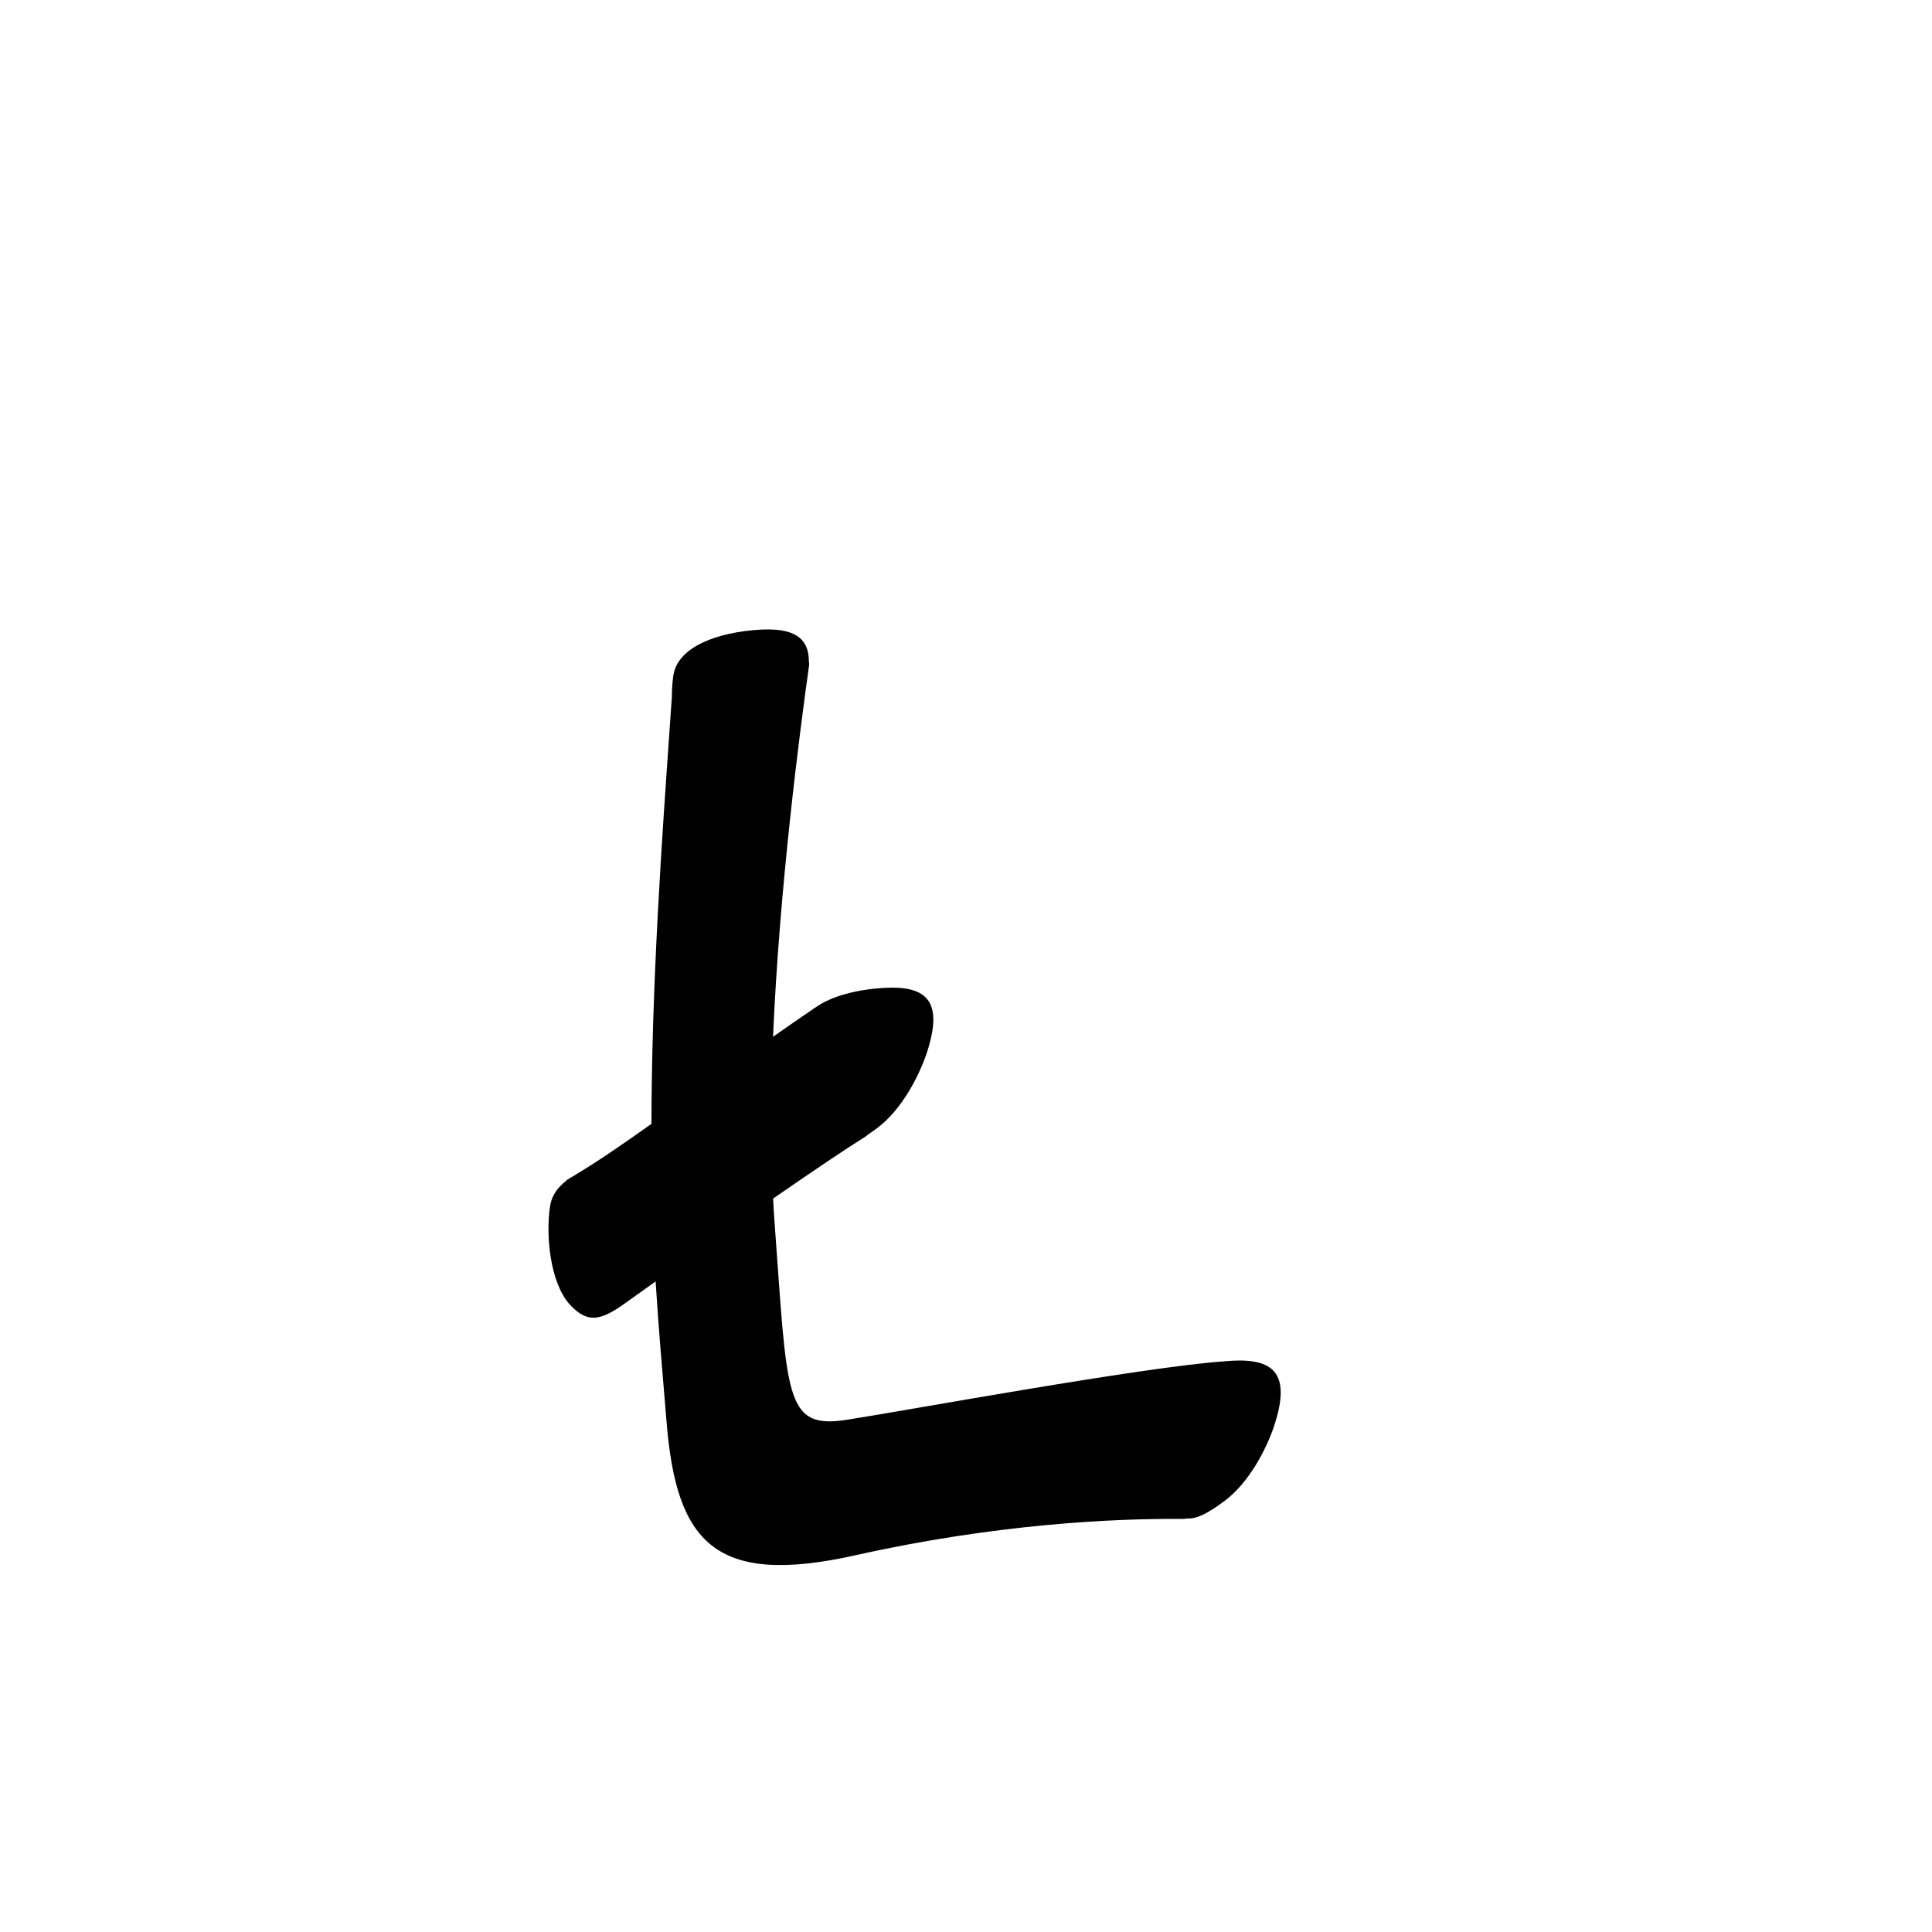 <?xml version="1.0" encoding="UTF-8" standalone="no"?>
<svg
   version="1.2"
   width="100mm"
   height="100mm"
   viewBox="0 0 10000 10000"
   preserveAspectRatio="xMidYMid"
   fill-rule="evenodd"
   stroke-width="28.222"
   stroke-linejoin="round"
   xml:space="preserve"
   id="svg21"
   sodipodi:docname="gobo-caps-0142.svg"
   inkscape:version="1.4 (86a8ad7, 2024-10-11)"
   xmlns:inkscape="http://www.inkscape.org/namespaces/inkscape"
   xmlns:sodipodi="http://sodipodi.sourceforge.net/DTD/sodipodi-0.dtd"
   xmlns="http://www.w3.org/2000/svg"
   xmlns:svg="http://www.w3.org/2000/svg"
   xmlns:ooo="http://xml.openoffice.org/svg/export"><sodipodi:namedview
   id="namedview21"
   pagecolor="#ffffff"
   bordercolor="#000000"
   borderopacity="0.25"
   inkscape:showpageshadow="2"
   inkscape:pageopacity="0.0"
   inkscape:pagecheckerboard="0"
   inkscape:deskcolor="#d1d1d1"
   inkscape:document-units="mm"
   showgrid="false"
   inkscape:zoom="3.0876875"
   inkscape:cx="188.81444"
   inkscape:cy="188.97638"
   inkscape:window-width="2560"
   inkscape:window-height="1369"
   inkscape:window-x="-8"
   inkscape:window-y="-8"
   inkscape:window-maximized="1"
   inkscape:current-layer="svg21" />
 <defs
   class="ClipPathGroup"
   id="defs2">
  
  <clipPath
   id="presentation_clip_path_shrink"
   clipPathUnits="userSpaceOnUse">
   <rect
   x="10"
   y="10"
   width="9980"
   height="9980"
   id="rect2" />
  </clipPath>
 
  
 
   
  
    
   
     
    
      
      
      
      
      
      
     
       
      
       
      
       
      
       
      
       
      
       
      
        
        
       
        
        
       
        
        
       
        
        
       
        
        
       
        
        
       </defs>
 <defs
   class="TextShapeIndex"
   id="defs3">
  <g
   ooo:slide="id1"
   ooo:id-list="id3 id4 id5 id6 id7 id8"
   id="g2" />
 </defs>
 <defs
   class="EmbeddedBulletChars"
   id="defs12">
  <g
   id="bullet-char-template-57356"
   transform="scale(0,-0)">
   <path
   d="M 580,1141 L 1163,571 580,0 -4,571 580,1141 Z"
   id="path3" />
  </g>
  <g
   id="bullet-char-template-57354"
   transform="scale(0,-0)">
   <path
   d="M 8,1128 L 1137,1128 1137,0 8,0 8,1128 Z"
   id="path4" />
  </g>
  <g
   id="bullet-char-template-10146"
   transform="scale(0,-0)">
   <path
   d="M 174,0 L 602,739 174,1481 1456,739 174,0 Z M 1358,739 L 309,1346 659,739 1358,739 Z"
   id="path5" />
  </g>
  <g
   id="bullet-char-template-10132"
   transform="scale(0,-0)">
   <path
   d="M 2015,739 L 1276,0 717,0 1260,543 174,543 174,936 1260,936 717,1481 1274,1481 2015,739 Z"
   id="path6" />
  </g>
  <g
   id="bullet-char-template-10007"
   transform="scale(0,-0)">
   <path
   d="M 0,-2 C -7,14 -16,27 -25,37 L 356,567 C 262,823 215,952 215,954 215,979 228,992 255,992 264,992 276,990 289,987 310,991 331,999 354,1012 L 381,999 492,748 772,1049 836,1024 860,1049 C 881,1039 901,1025 922,1006 886,937 835,863 770,784 769,783 710,716 594,584 L 774,223 C 774,196 753,168 711,139 L 727,119 C 717,90 699,76 672,76 641,76 570,178 457,381 L 164,-76 C 142,-110 111,-127 72,-127 30,-127 9,-110 8,-76 1,-67 -2,-52 -2,-32 -2,-23 -1,-13 0,-2 Z"
   id="path7" />
  </g>
  <g
   id="bullet-char-template-10004"
   transform="scale(0,-0)">
   <path
   d="M 285,-33 C 182,-33 111,30 74,156 52,228 41,333 41,471 41,549 55,616 82,672 116,743 169,778 240,778 293,778 328,747 346,684 L 369,508 C 377,444 397,411 428,410 L 1163,1116 C 1174,1127 1196,1133 1229,1133 1271,1133 1292,1118 1292,1087 L 1292,965 C 1292,929 1282,901 1262,881 L 442,47 C 390,-6 338,-33 285,-33 Z"
   id="path8" />
  </g>
  <g
   id="bullet-char-template-9679"
   transform="scale(0,-0)">
   <path
   d="M 813,0 C 632,0 489,54 383,161 276,268 223,411 223,592 223,773 276,916 383,1023 489,1130 632,1184 813,1184 992,1184 1136,1130 1245,1023 1353,916 1407,772 1407,592 1407,412 1353,268 1245,161 1136,54 992,0 813,0 Z"
   id="path9" />
  </g>
  <g
   id="bullet-char-template-8226"
   transform="scale(0,-0)">
   <path
   d="M 346,457 C 273,457 209,483 155,535 101,586 74,649 74,723 74,796 101,859 155,911 209,963 273,989 346,989 419,989 480,963 531,910 582,859 608,796 608,723 608,648 583,586 532,535 482,483 420,457 346,457 Z"
   id="path10" />
  </g>
  <g
   id="bullet-char-template-8211"
   transform="scale(0,-0)">
   <path
   d="M -4,459 L 1135,459 1135,606 -4,606 -4,459 Z"
   id="path11" />
  </g>
  <g
   id="bullet-char-template-61548"
   transform="scale(0,-0)">
   <path
   d="M 173,740 C 173,903 231,1043 346,1159 462,1274 601,1332 765,1332 928,1332 1067,1274 1183,1159 1299,1043 1357,903 1357,740 1357,577 1299,437 1183,322 1067,206 928,148 765,148 601,148 462,206 346,322 231,437 173,577 173,740 Z"
   id="path12" />
  </g>
 </defs>
 
 <path
   id="path13"
   d="M 3976.966 3257.992 C 3963.901 3257.919 3950.237 3258.224 3935.987 3258.974 C 3709.987 3271.974 3506.007 3348.978 3485.007 3497.978 C 3480.237 3530.498 3477.758 3567.701 3477.566 3606.912 C 3447.859 4049.299 3386.091 4824.142 3374.006 5578.988 C 3372.637 5664.037 3372.137 5741.421 3371.836 5817.061 C 3223.7 5922.575 3090.66 6013.802 2969.586 6086.14 C 2965.784 6088.313 2962.084 6090.546 2958.424 6092.806 C 2951.65 6096.813 2944.717 6101.114 2938.012 6105.002 C 2934.144 6107.261 2930.778 6110.371 2927.728 6114.045 C 2883.393 6148.859 2854.283 6192.057 2847.01 6244.012 C 2824.01 6393.012 2847.019 6638.991 2949.019 6751.991 C 3046.019 6857.991 3117.98 6832.026 3252.98 6733.026 C 3300.773 6698.596 3346.281 6666.49 3393.54 6632.67 C 3407.624 6862.059 3427.205 7083.426 3450.022 7358.982 C 3501.022 7986.982 3701.998 8211.999 4427.998 8049.999 C 5150.998 7887.999 5766.994 7859.001 6113.994 7862.001 C 6125.155 7862.033 6136.269 7861.14 6147.273 7859.52 C 6199.838 7861.623 6256.746 7828.619 6333.98 7771.98 C 6466.98 7674.98 6554.019 7498.003 6591.019 7392.003 C 6683.019 7122.003 6606.009 7030.981 6378.009 7042.981 C 6363.326 7043.822 6348.729 7044.961 6334.29 7046.34 C 5913.113 7075.872 4691.447 7300.894 4382.006 7349.009 C 4055.006 7400.009 4075.99 7223.98 4006.99 6296.98 C 4004.68 6266.783 4003.308 6234.854 4001.513 6203.704 C 4206.375 6061.955 4376.52 5947.51 4481.018 5882.018 C 4484.186 5880.089 4486.925 5877.552 4489.442 5874.68 C 4504.153 5864.92 4519.616 5854.037 4536.002 5842.021 C 4669.002 5745.021 4755.989 5566.992 4792.989 5461.992 C 4884.989 5191.992 4807.979 5101.021 4579.979 5113.021 C 4436.341 5121.247 4302.426 5155.13 4218.037 5216.632 C 4217.714 5216.825 4217.32 5216.78 4217.003 5216.994 C 4142.037 5268.035 4070.446 5317.705 4001.203 5366.287 C 4034.042 4604.47 4136.309 3810.231 4188.013 3442.012 C 4188.488 3436.213 4187.953 3430.739 4186.824 3425.476 C 4187.548 3307.216 4115.897 3258.771 3976.966 3257.992 z " />
   
  
</svg>
